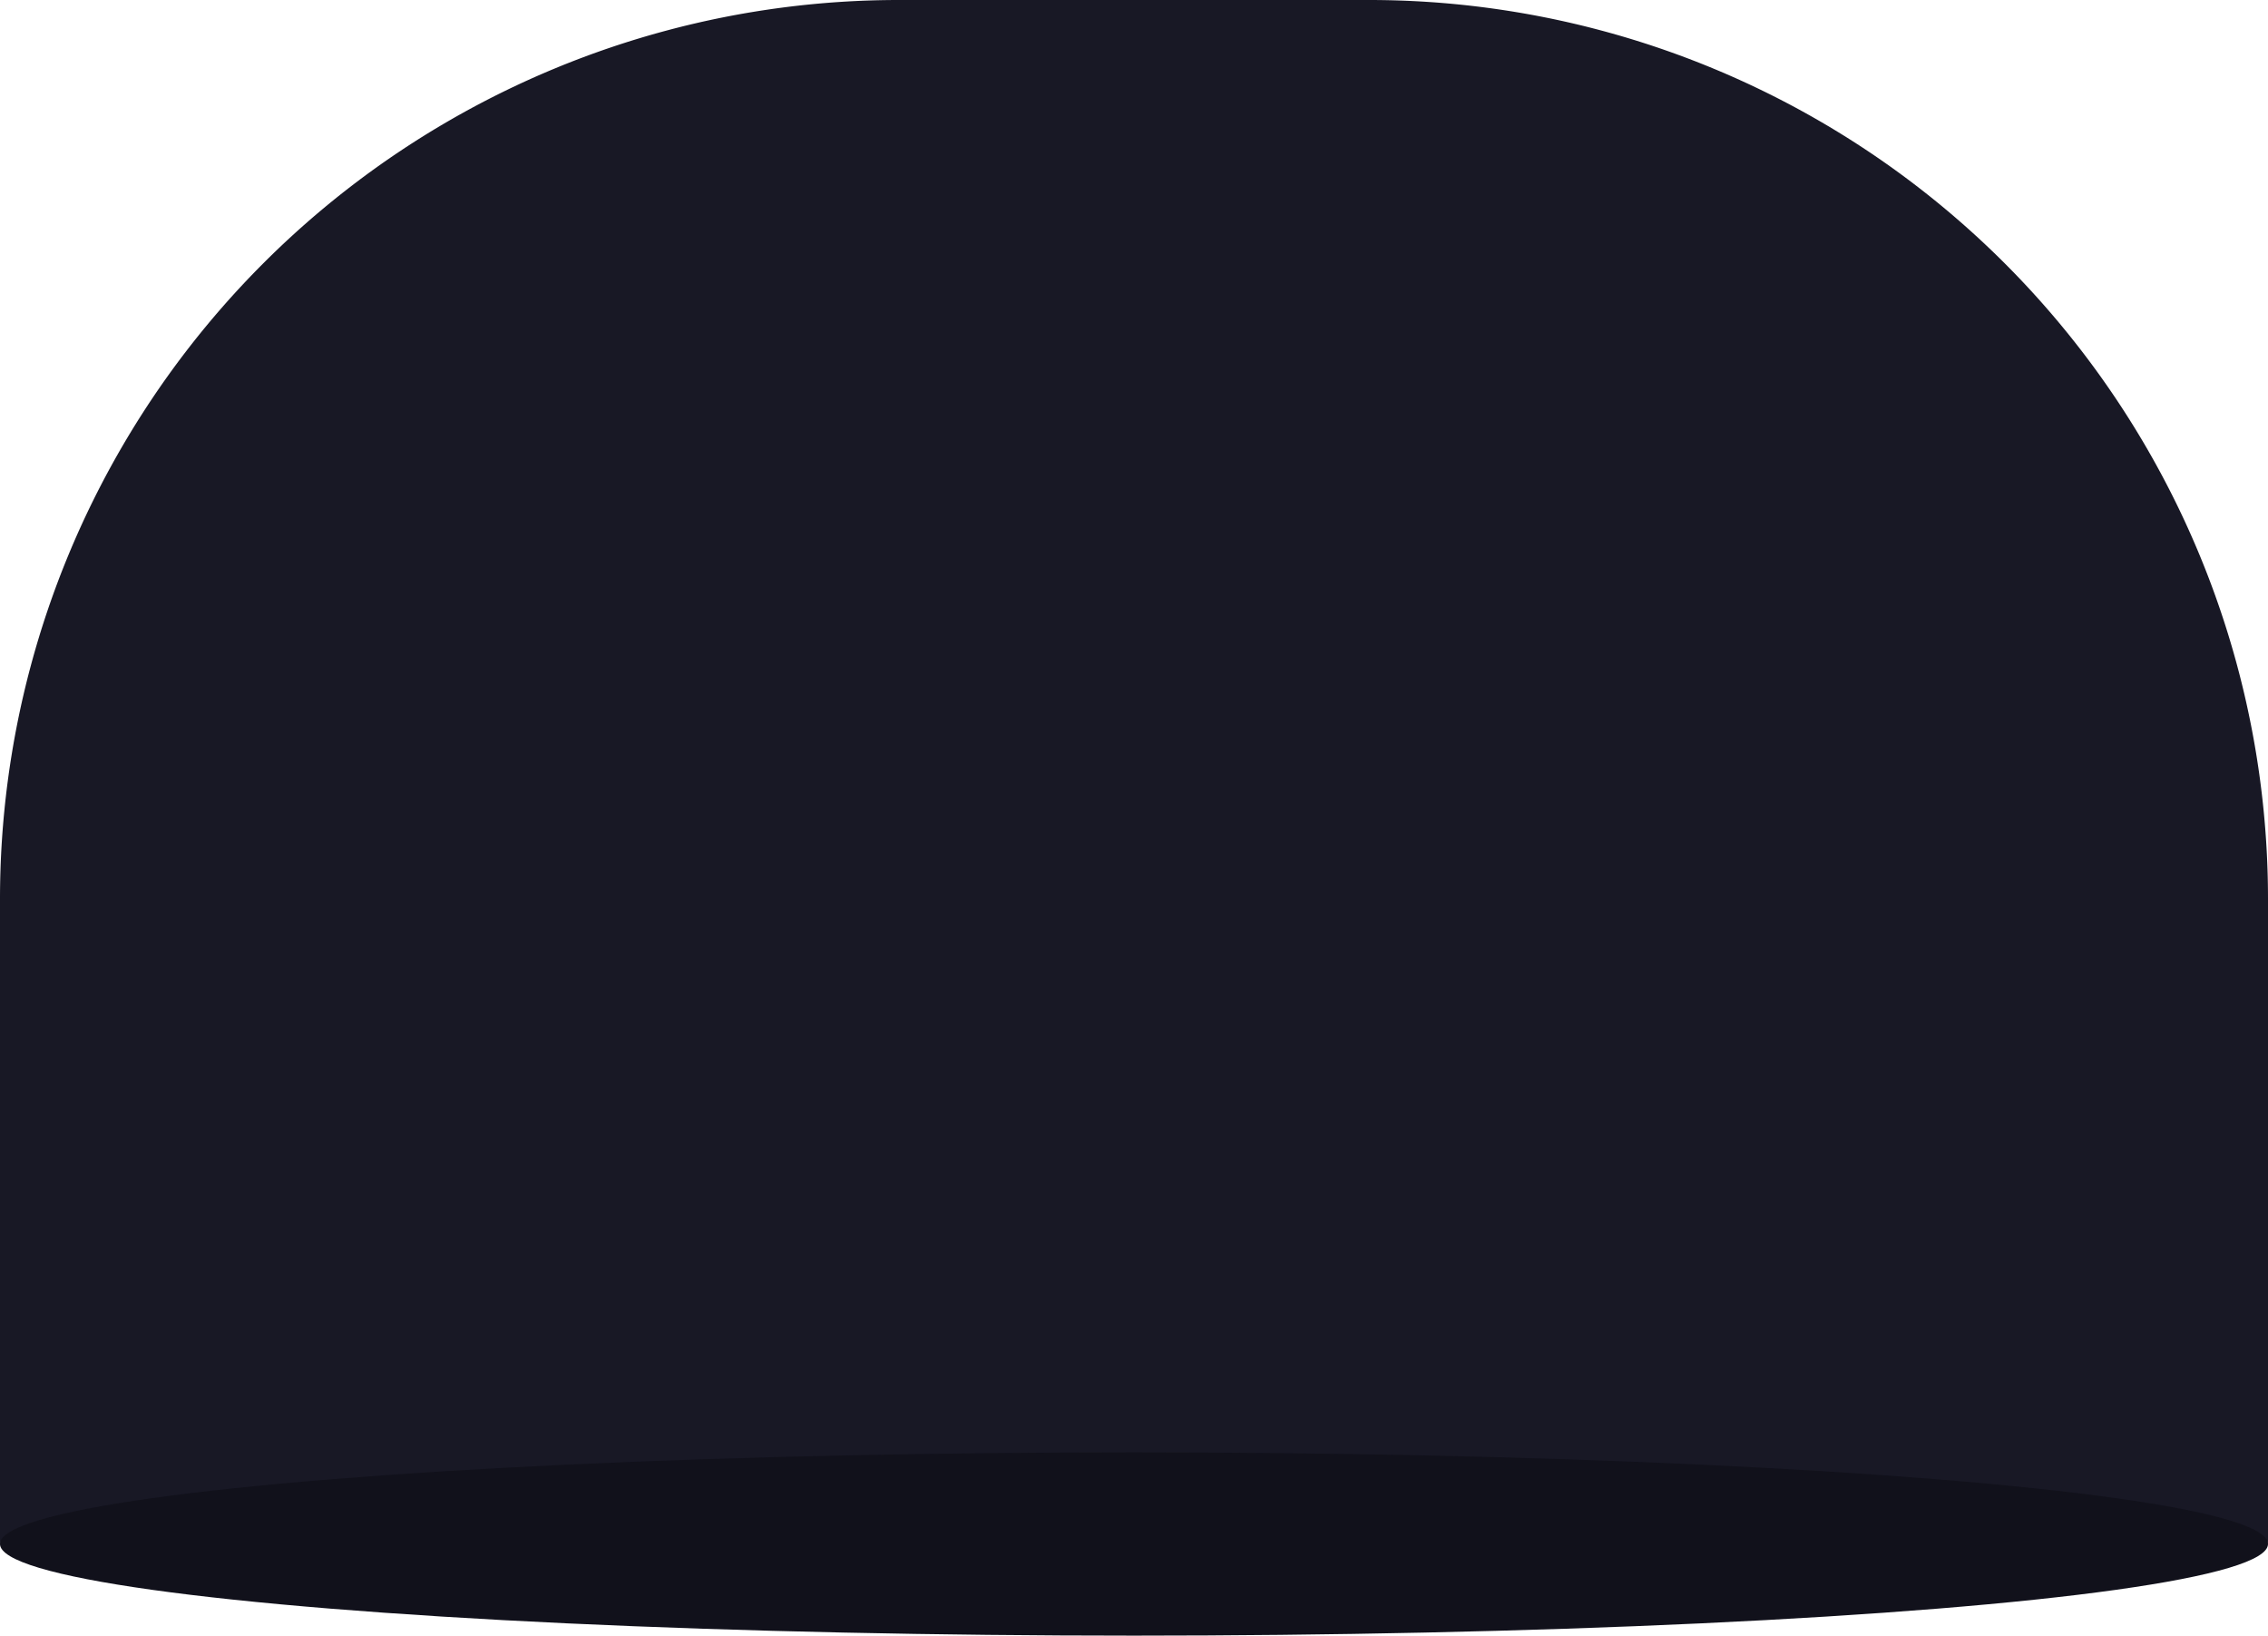 <svg id="Layer_1" data-name="Layer 1" xmlns="http://www.w3.org/2000/svg" width="131.2" height="94.6" viewBox="0 0 131.2 94.6">
  <defs>
    <style>
      .cls-1 {
        fill: #181825;
      }

      .cls-2 {
        fill: #11111b;
      }
    </style>
  </defs>
  <g>
    <path class="cls-1" d="M1,90H130.2a.94.94,0,0,0,1-1V52a52,52,0,0,0-52-52H52A52,52,0,0,0,0,52V89A.94.94,0,0,0,1,90Z"/>
    <ellipse class="cls-2" cx="65.6" cy="89.3" rx="65.6" ry="5.3"/>
  </g>
</svg>
